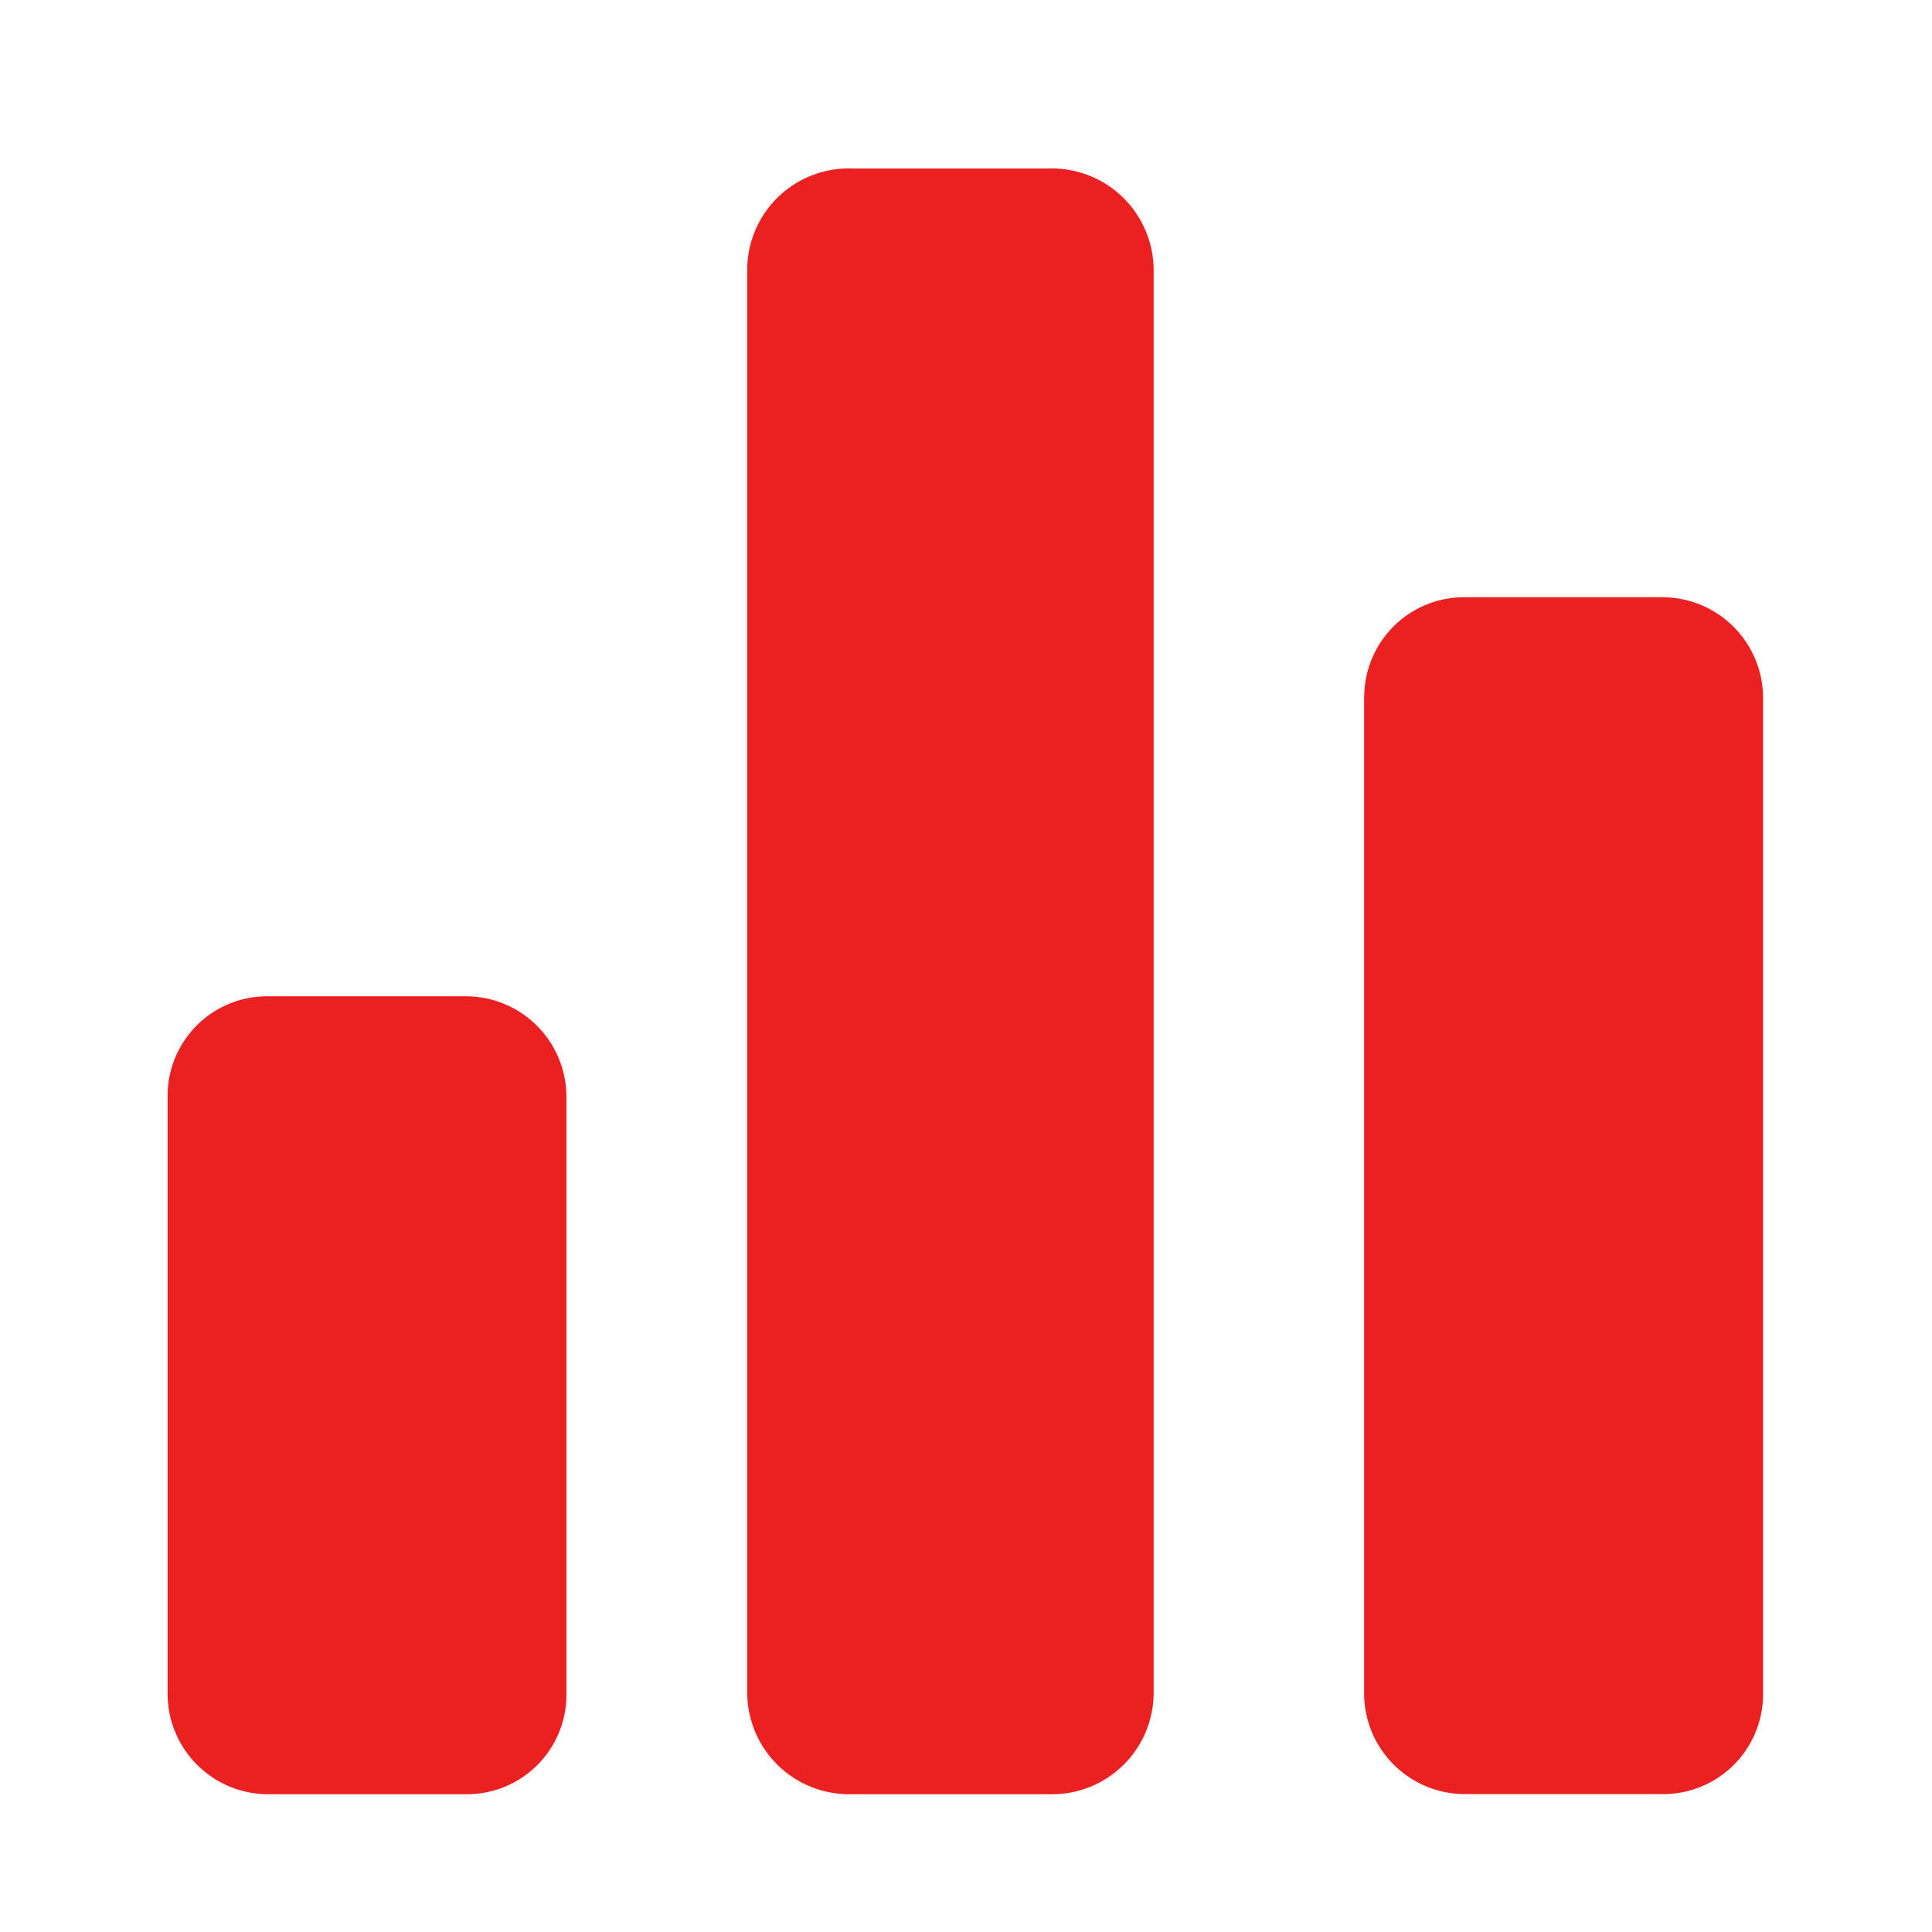 <?xml version="1.0" standalone="no"?><!DOCTYPE svg PUBLIC "-//W3C//DTD SVG 1.1//EN" "http://www.w3.org/Graphics/SVG/1.1/DTD/svg11.dtd"><svg t="1602346146856" class="icon" viewBox="0 0 1024 1024" version="1.1" xmlns="http://www.w3.org/2000/svg" p-id="826" xmlns:xlink="http://www.w3.org/1999/xlink" width="200" height="200"><defs><style type="text/css"></style></defs><path d="M88.832 580.8a52.736 52.736 0 0 1 53.376-52.736h104.64a53.312 53.312 0 0 1 53.376 52.736v317.44a52.736 52.736 0 0 1-53.376 52.736H142.208a53.312 53.312 0 0 1-53.376-52.736z m634.24-211.2a52.928 52.928 0 0 1 53.376-53.056h104.64a53.44 53.44 0 0 1 53.376 53.056v528.256a52.928 52.928 0 0 1-53.376 53.056h-104.704a53.44 53.44 0 0 1-53.376-53.056V369.6z m-327.04-226.432a53.824 53.824 0 0 1 54.336-53.888h106.752a54.016 54.016 0 0 1 54.336 53.888v753.92a53.824 53.824 0 0 1-54.336 53.888H450.368a54.016 54.016 0 0 1-54.336-53.888V143.168z" fill="#EB2121" p-id="827"></path></svg>